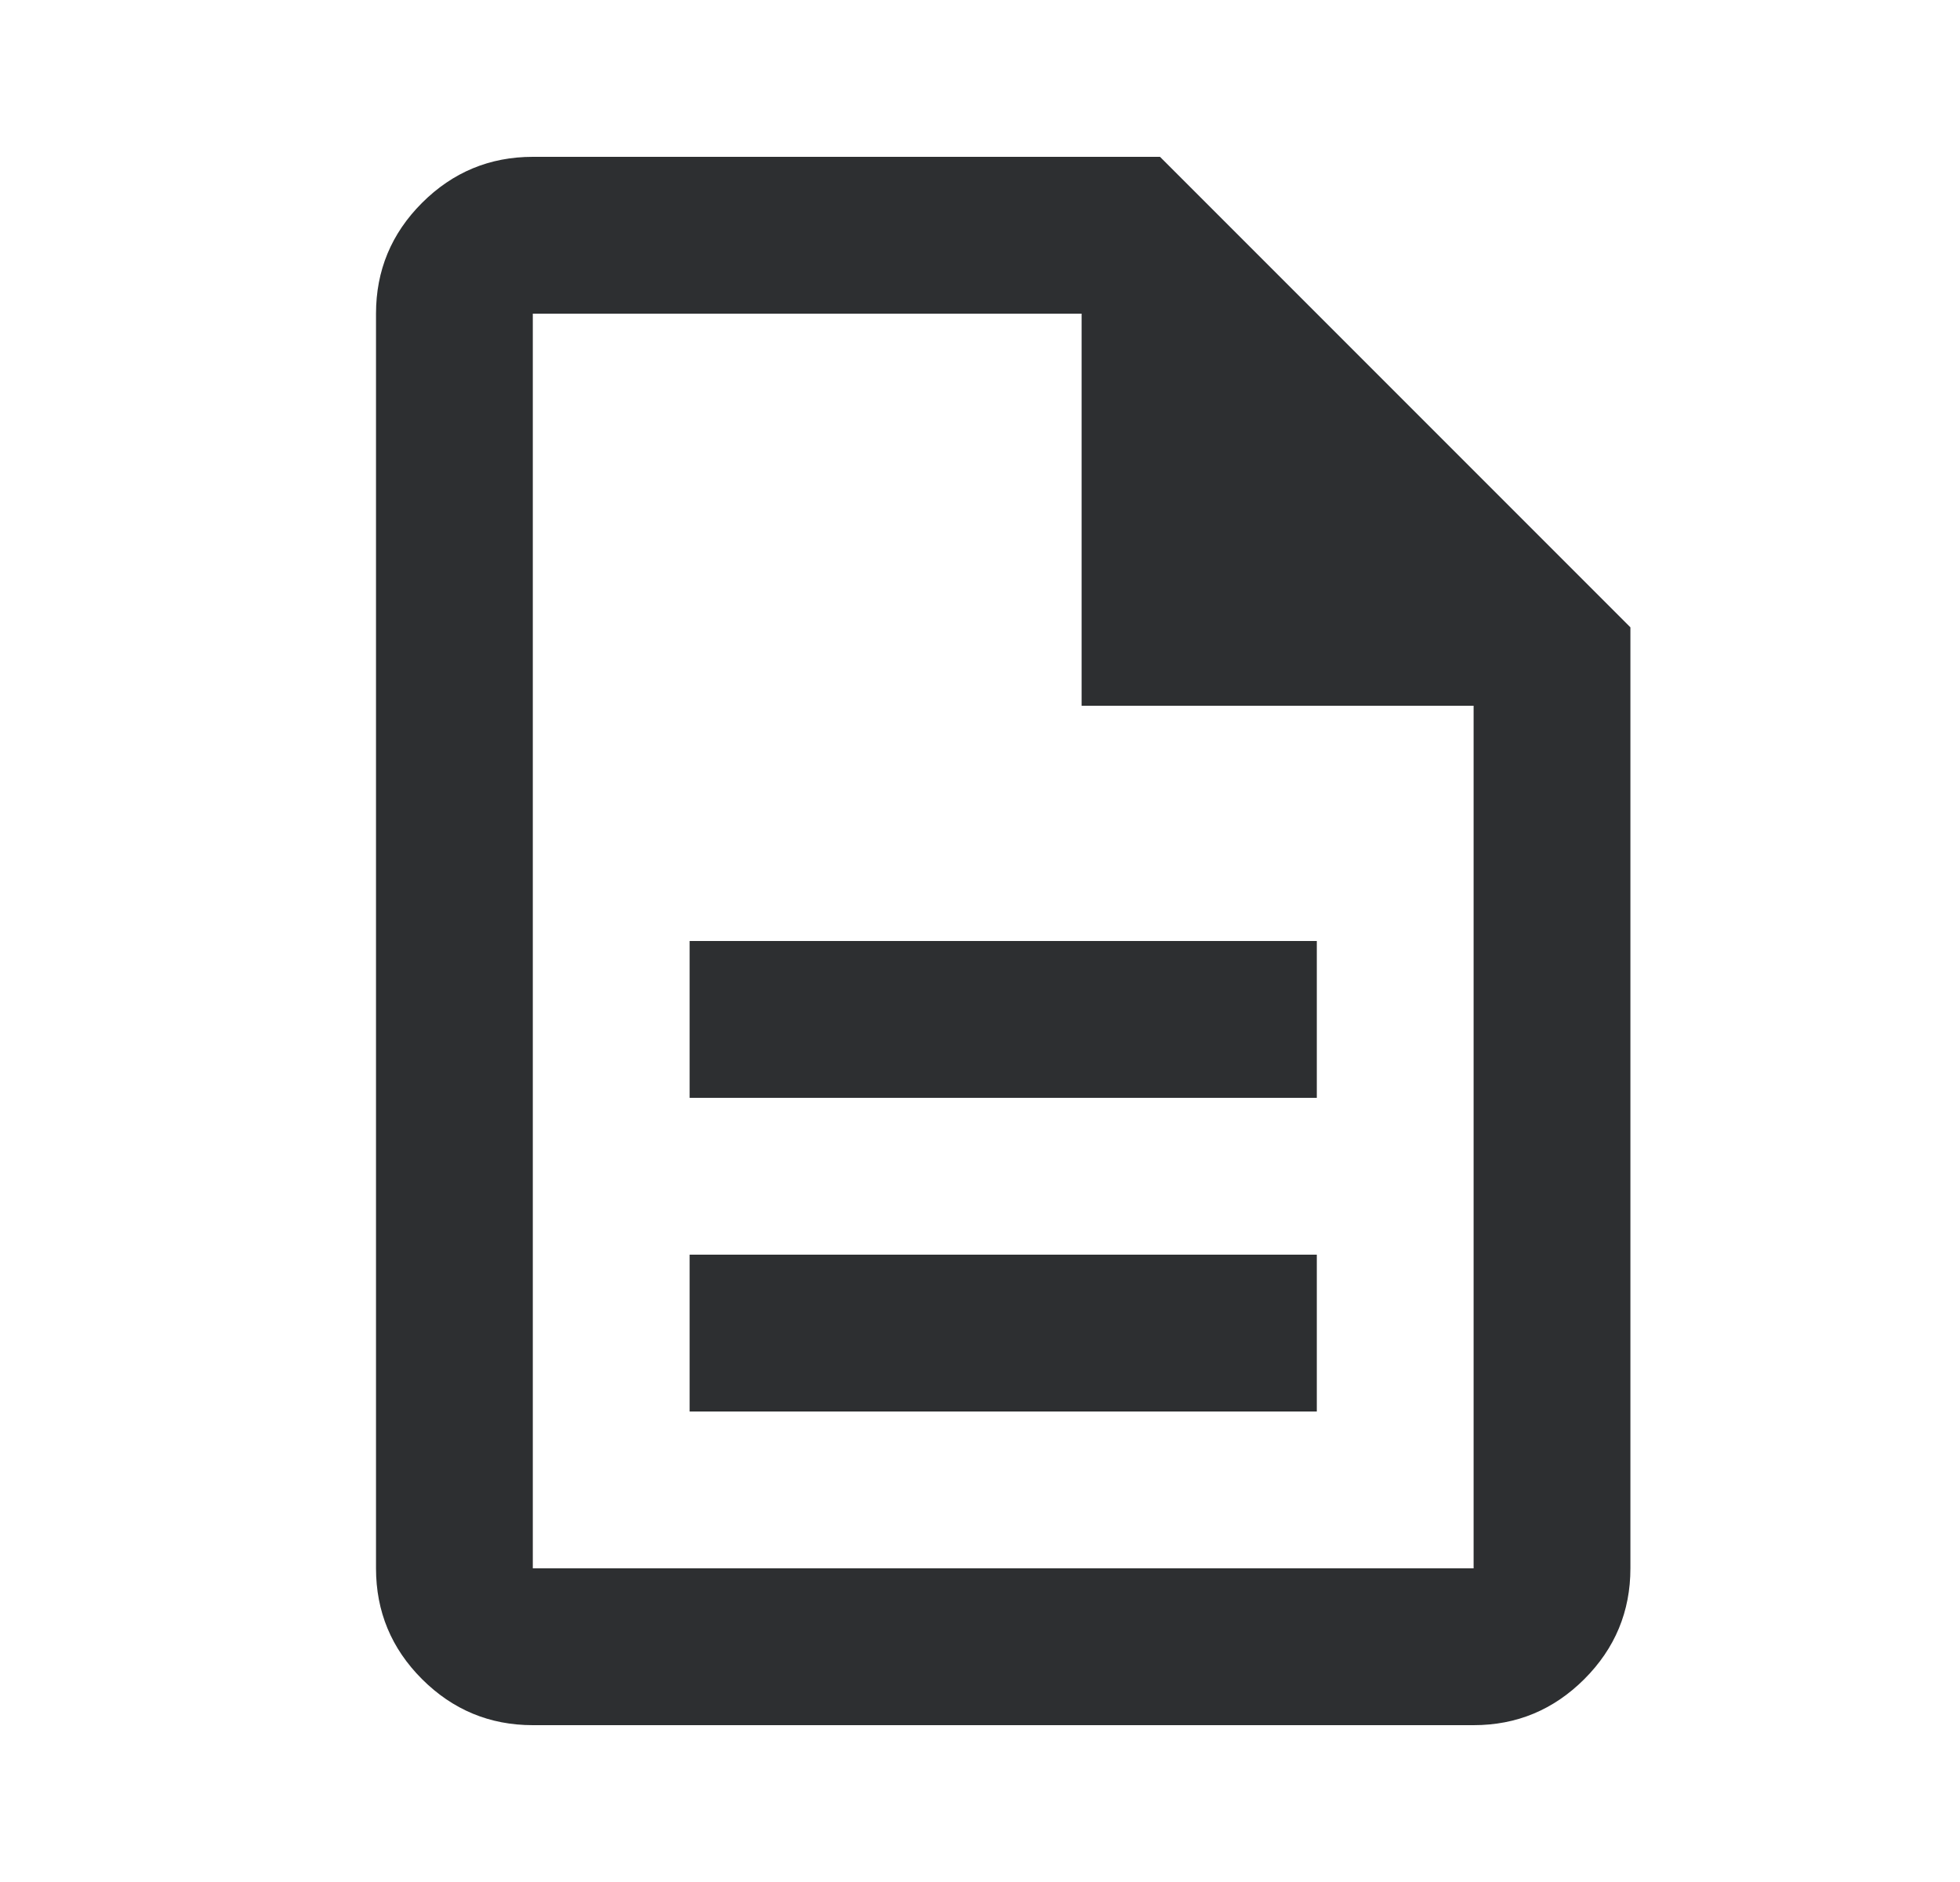 <svg width="25" height="24" viewBox="0 0 25 24" fill="none" xmlns="http://www.w3.org/2000/svg">
<path d="M8.796 18H16.796V16H8.796V18ZM8.796 14H16.796V12H8.796V14ZM6.796 22C6.246 22 5.775 21.804 5.383 21.413C4.991 21.021 4.796 20.55 4.796 20V4C4.796 3.45 4.991 2.979 5.383 2.587C5.775 2.196 6.246 2 6.796 2H14.796L20.796 8V20C20.796 20.55 20.6 21.021 20.208 21.413C19.816 21.804 19.346 22 18.796 22H6.796ZM13.796 9V4H6.796V20H18.796V9H13.796Z" fill="#2D2F31"/>
</svg>
